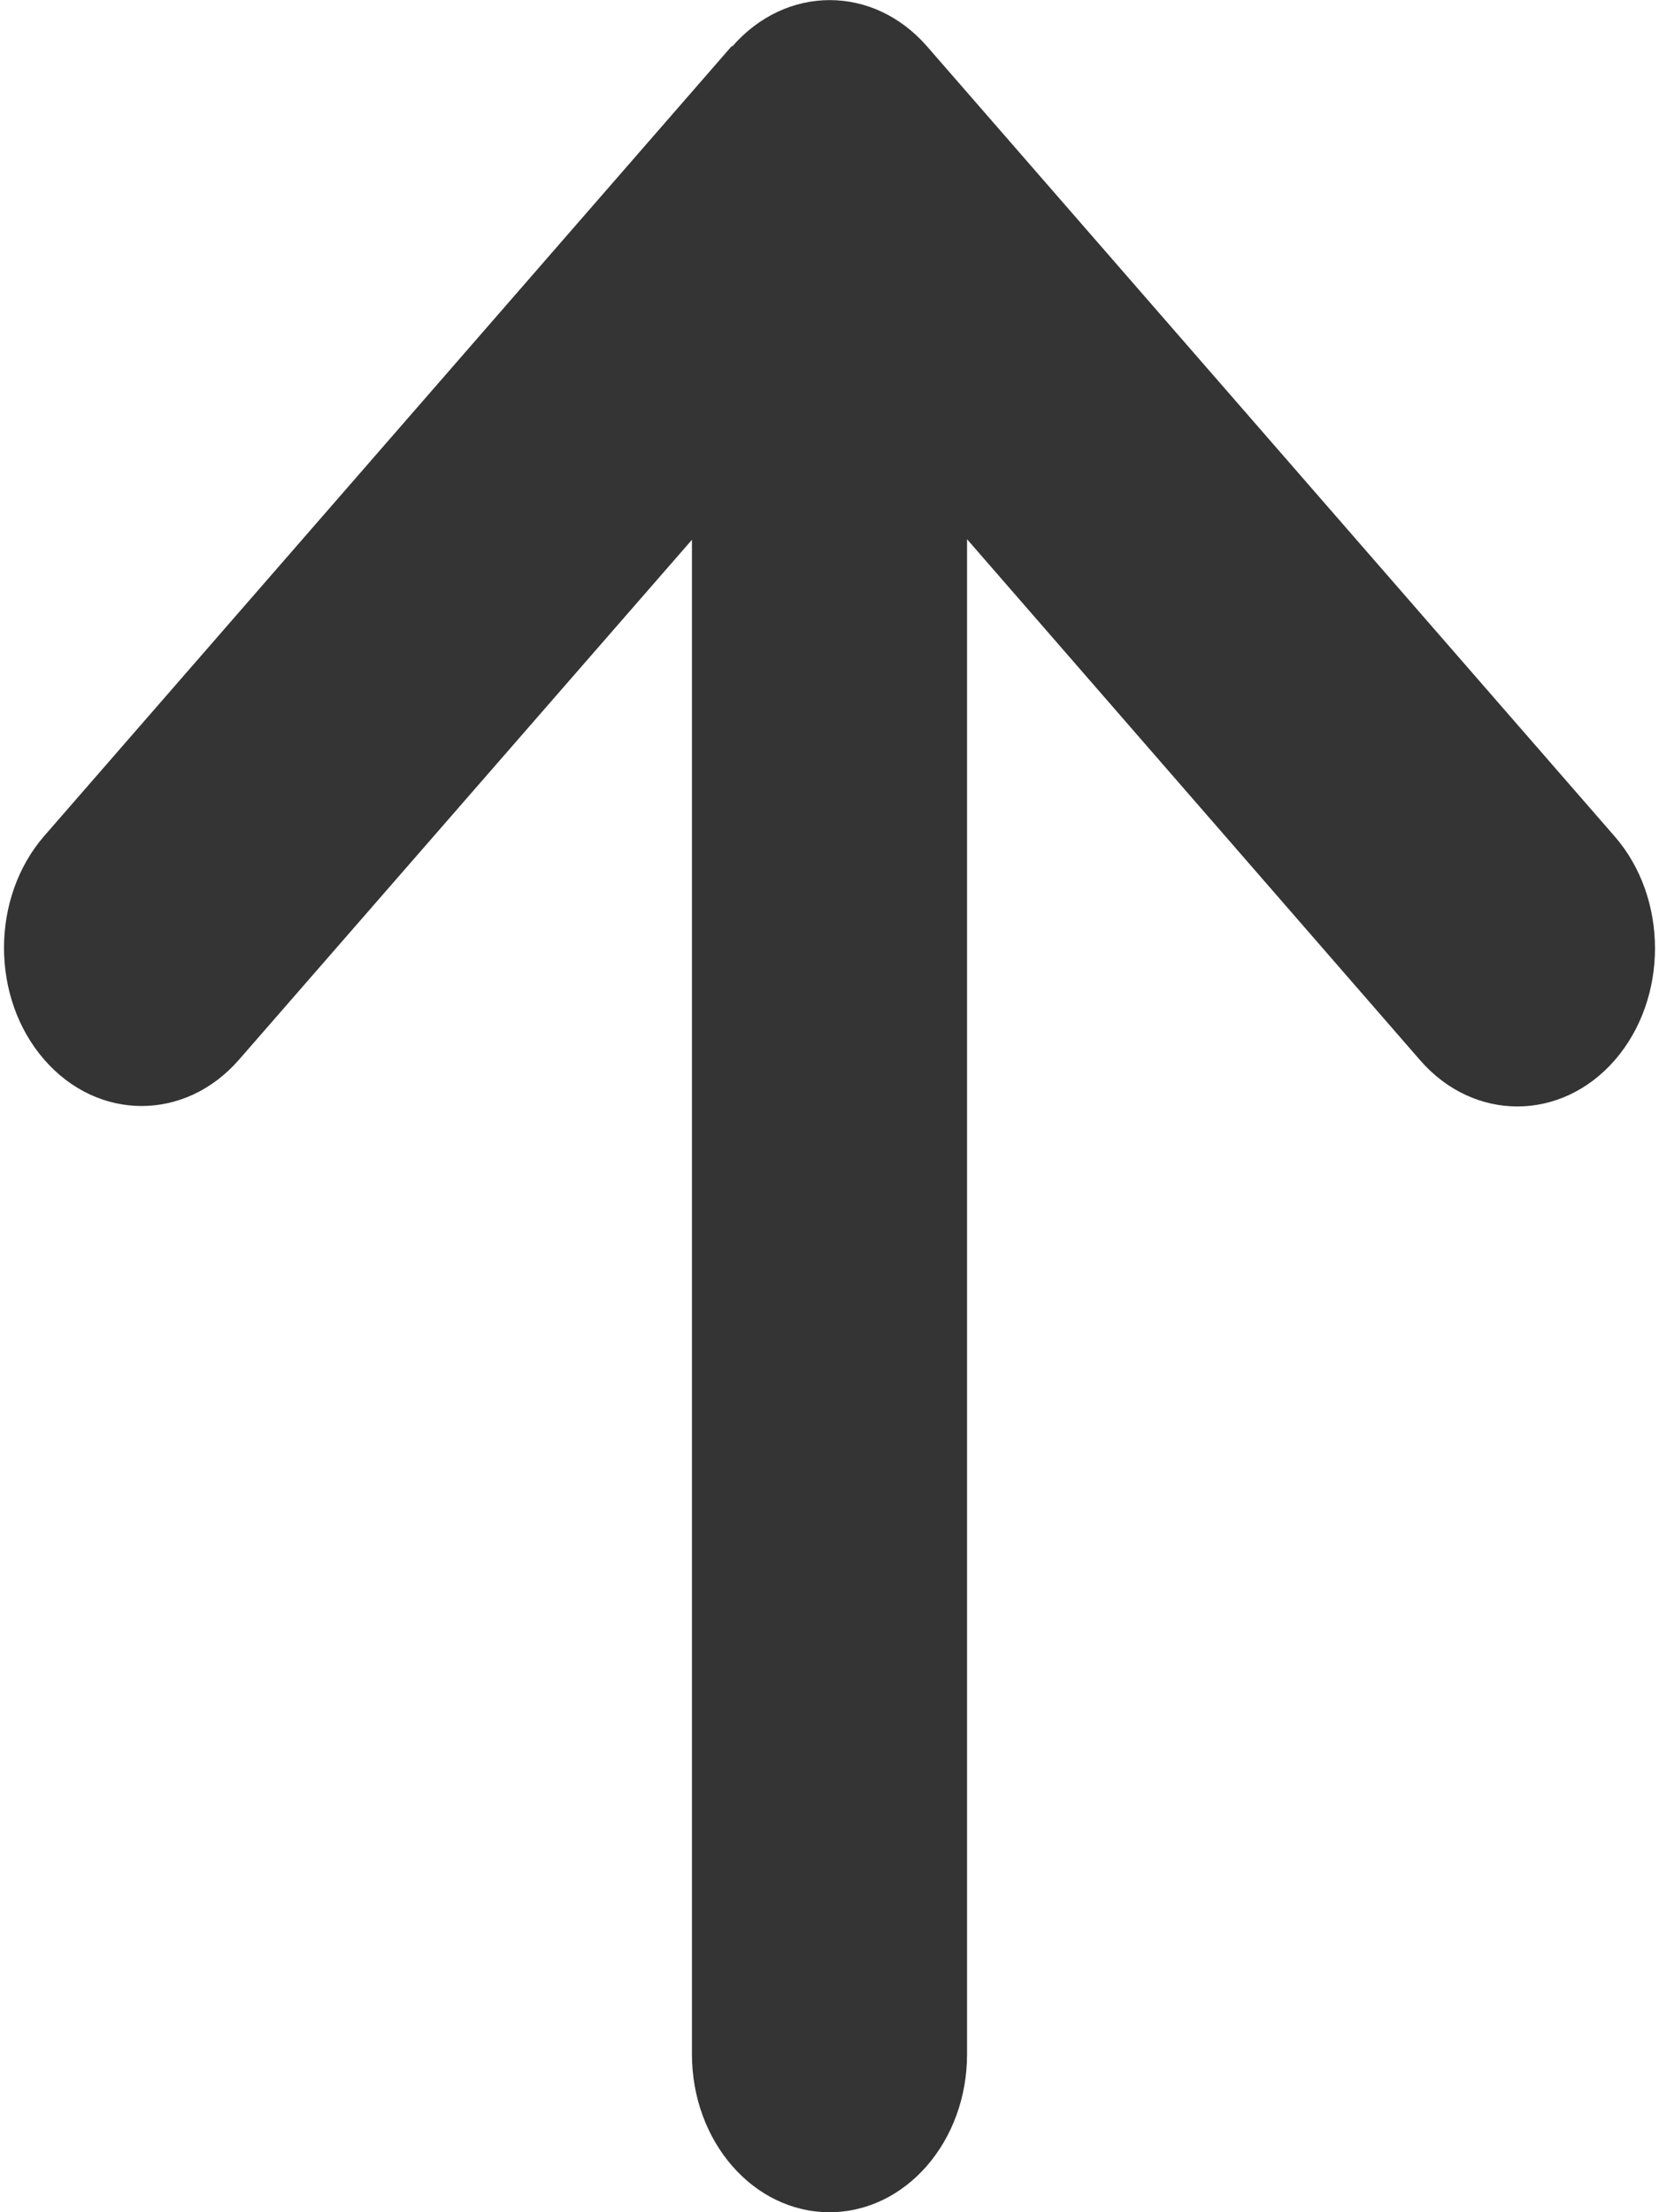 <svg width="12" height="16" viewBox="0 0 12 16" fill="none" xmlns="http://www.w3.org/2000/svg">
<g clip-path="url(#clip0_26_902)">
<path d="M5.297 0.336C5.686 -0.111 6.317 -0.111 6.706 0.336L11.68 6.05C12.068 6.496 12.068 7.221 11.68 7.668C11.291 8.114 10.66 8.114 10.272 7.668L6.995 3.9V14.857C6.995 15.489 6.55 16 6 16C5.45 16 5.005 15.489 5.005 14.857V3.904L1.729 7.664C1.34 8.111 0.709 8.111 0.32 7.664C-0.068 7.218 -0.068 6.493 0.32 6.046L5.294 0.332L5.297 0.336Z" fill="#343434"/>
</g>
<defs>
<clipPath id="clip0_26_902">
<rect width="12" height="16" fill="white" transform="matrix(1 0 0 -1 0 16)"/>
</clipPath>
</defs>
</svg>
